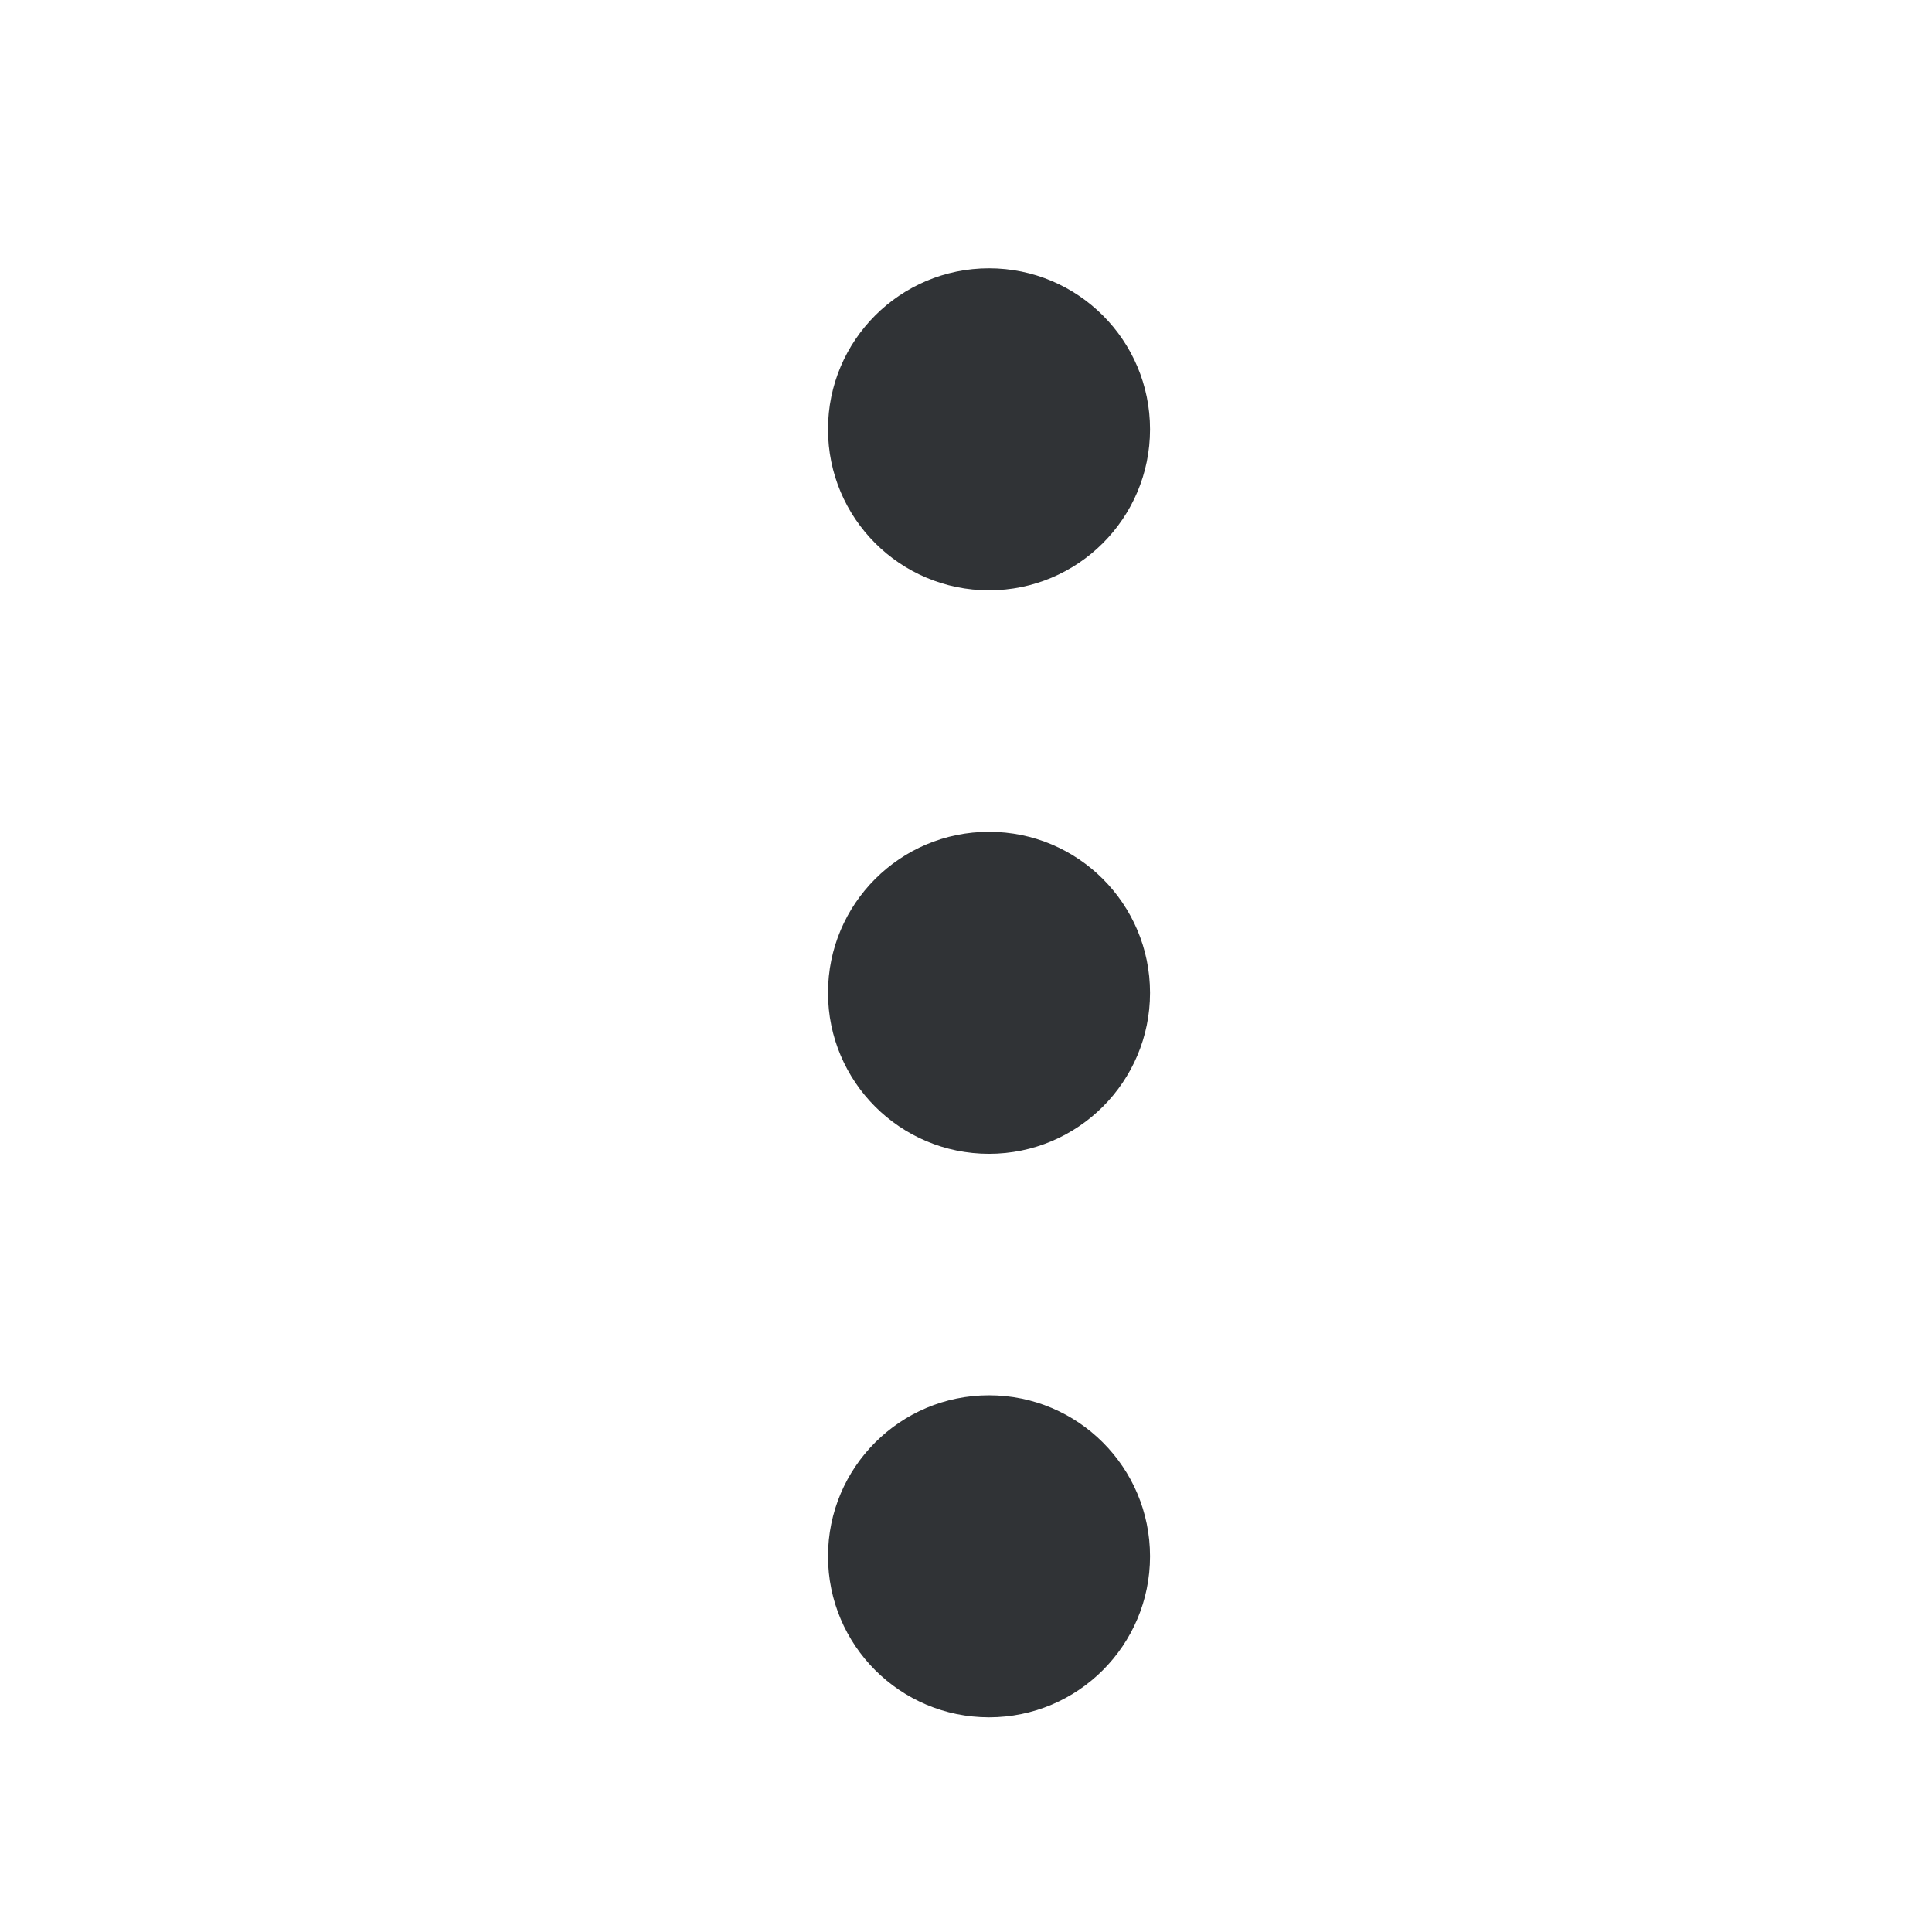 <svg width="24" height="24" viewBox="0 0 24 24" fill="none" xmlns="http://www.w3.org/2000/svg">
<ellipse cx="12.286" cy="5.333" rx="2" ry="2" fill="#303336"/>
<ellipse cx="12.286" cy="12.333" rx="2" ry="2" fill="#303336"/>
<ellipse cx="12.286" cy="19.333" rx="2" ry="2" fill="#303336"/>
</svg>
